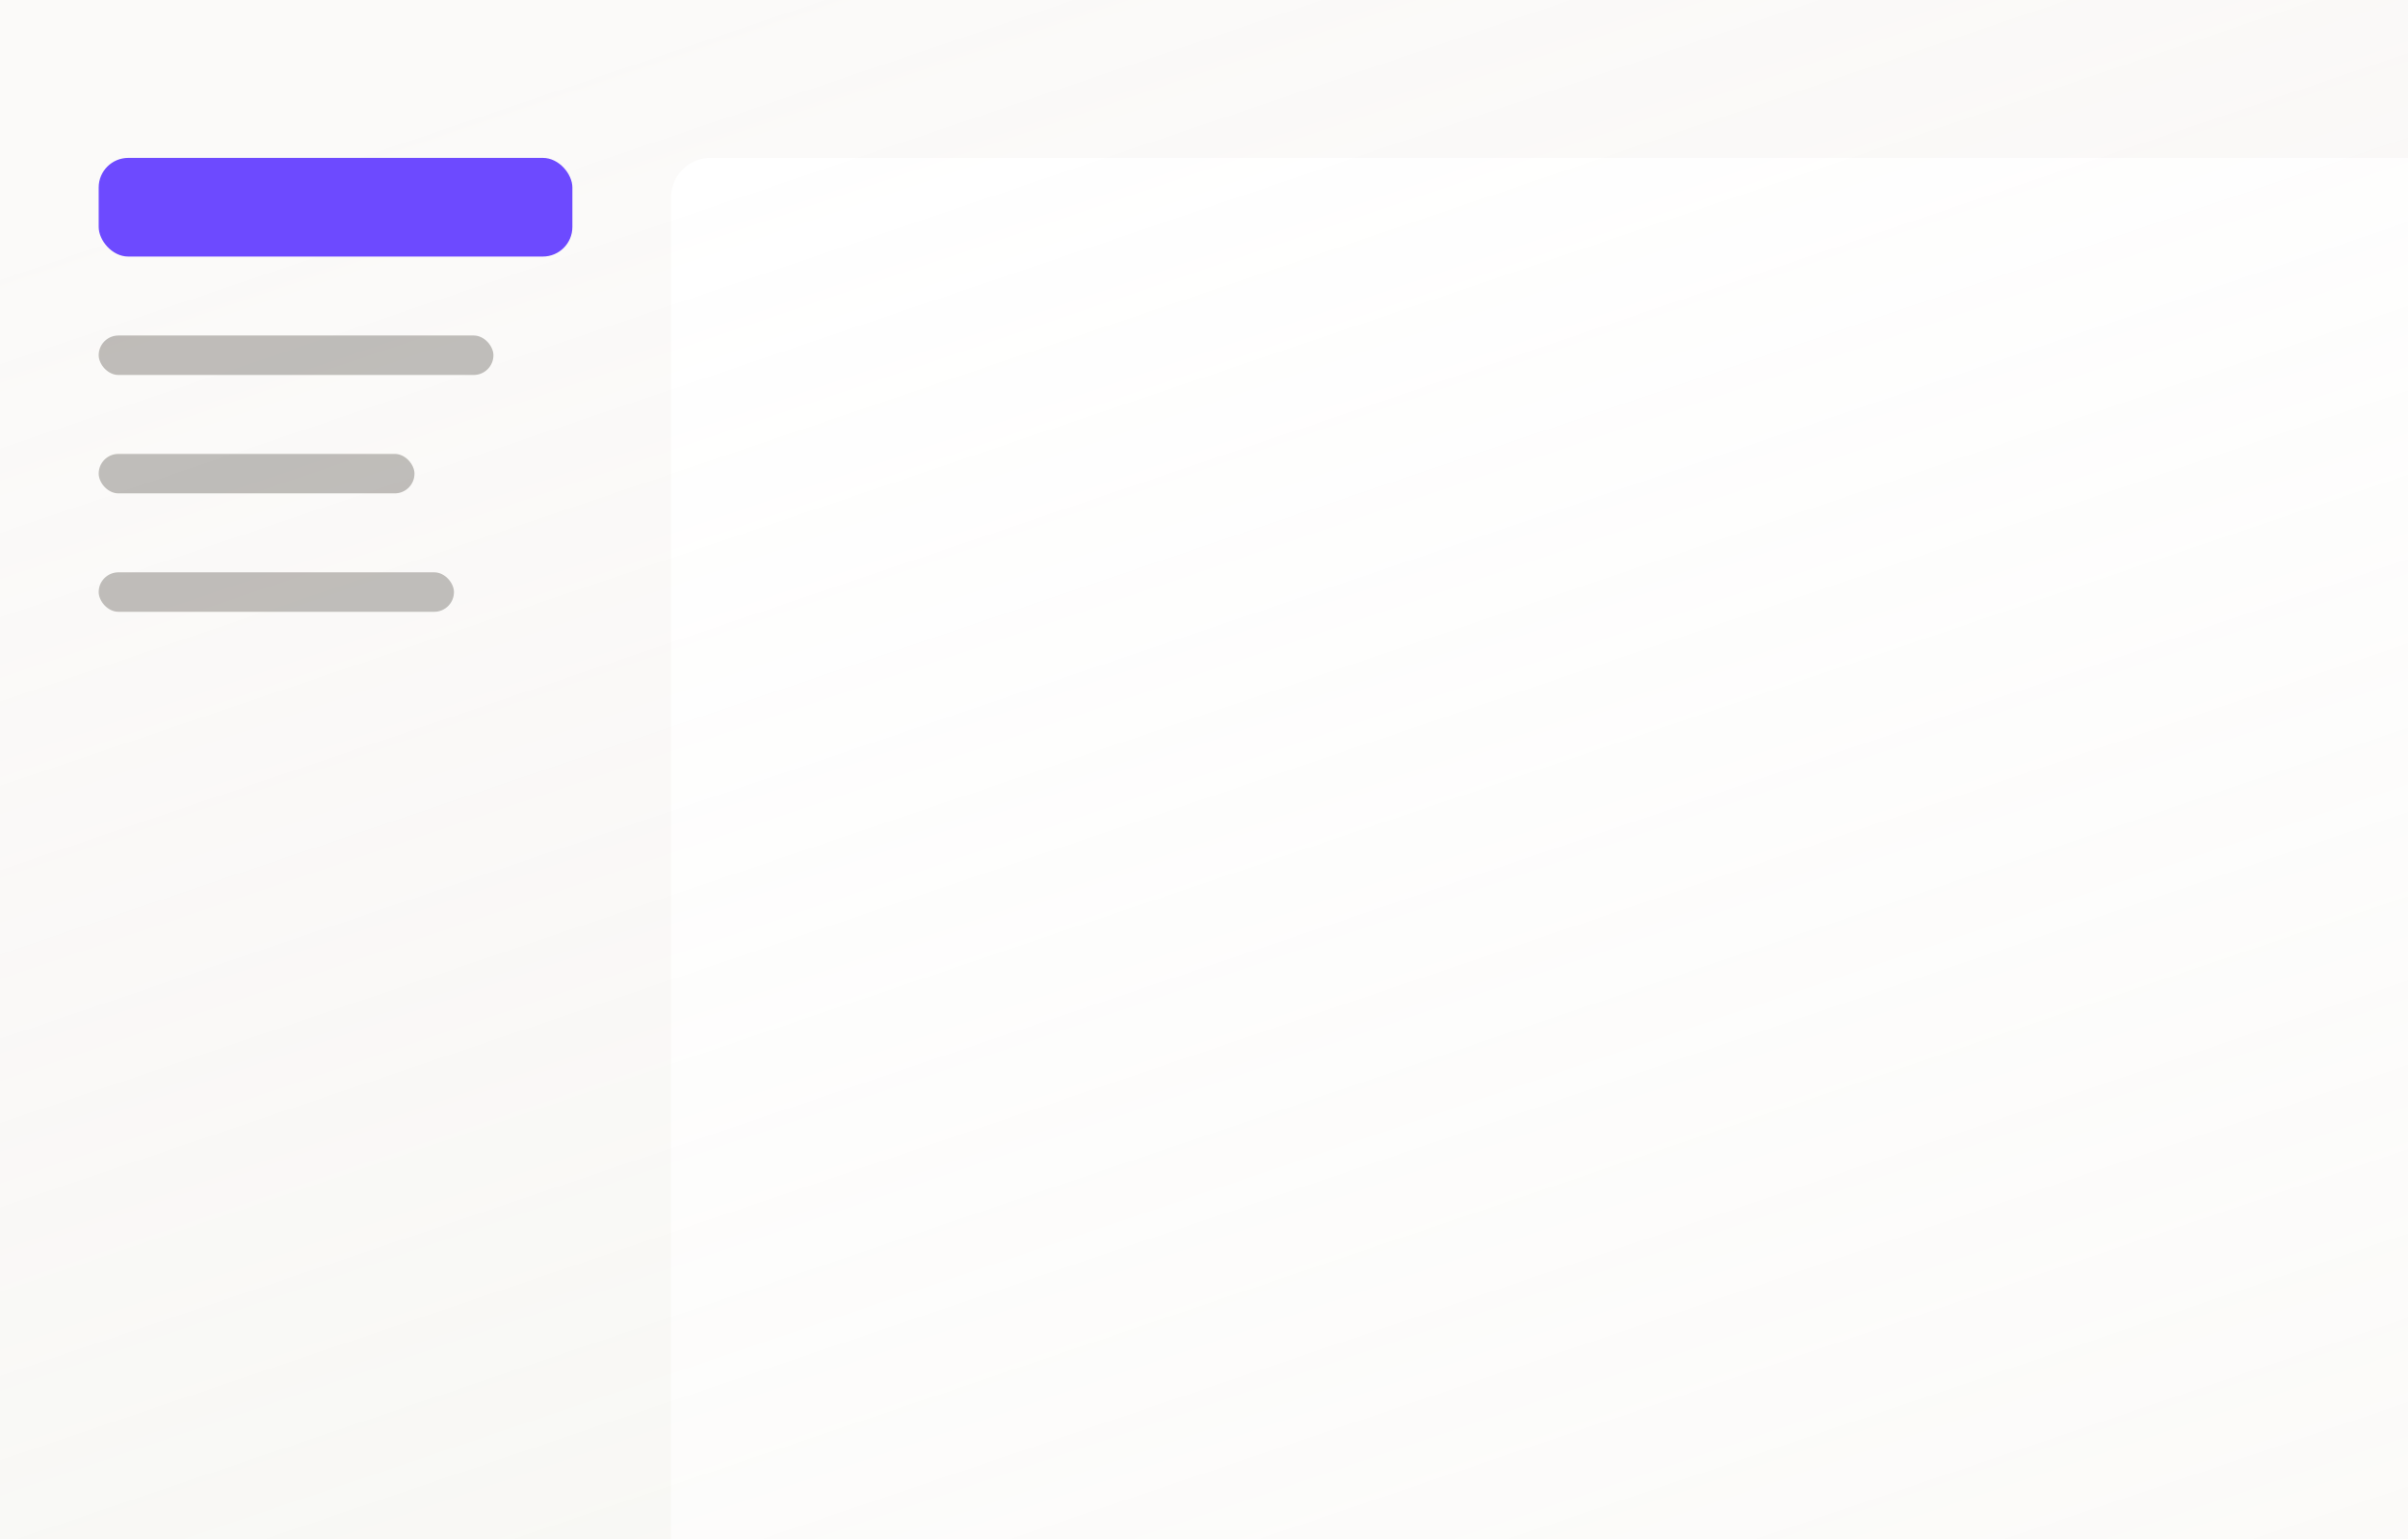 <svg xmlns="http://www.w3.org/2000/svg" width="122" height="78" fill="none" viewBox="0 0 122 78">
    <rect x="0" y="0" width="122" height="78" fill="#333333" stroke="none"/>
    <g clip-path="url(#a)">
        <path fill="#FAF9F7" d="M0 0h122v78H0V0Z" />
        <path fill="#fff" d="M34 10a2 2 0 0 1 2-2h86v70H34V10Z" />
        <rect width="18" height="2" x="5" y="29" fill="#AEABA7" rx="1" />
        <rect width="16" height="2" x="5" y="23" fill="#AEABA7" rx="1" />
        <rect width="20" height="2" x="5" y="17" fill="#AEABA7" rx="1" />
        <path fill="url(#b)" d="M0 0h122v78H0V0Z" />
        <rect width="24" height="5" x="5" y="8" fill="#6D4AFF" rx="1.5" />
    </g>
    <defs>
        <linearGradient id="b" x1="60.803" x2="93.951" y1="-8.578" y2="89.109" gradientUnits="userSpaceOnUse">
            <stop stop-color="#fff" stop-opacity=".2" />
            <stop offset="1" stop-color="#F2EFE9" stop-opacity=".3" />
        </linearGradient>
        <clipPath id="a">
            <path fill="#fff" d="M0 0h122v78H0z" />
        </clipPath>
    </defs>
</svg>

